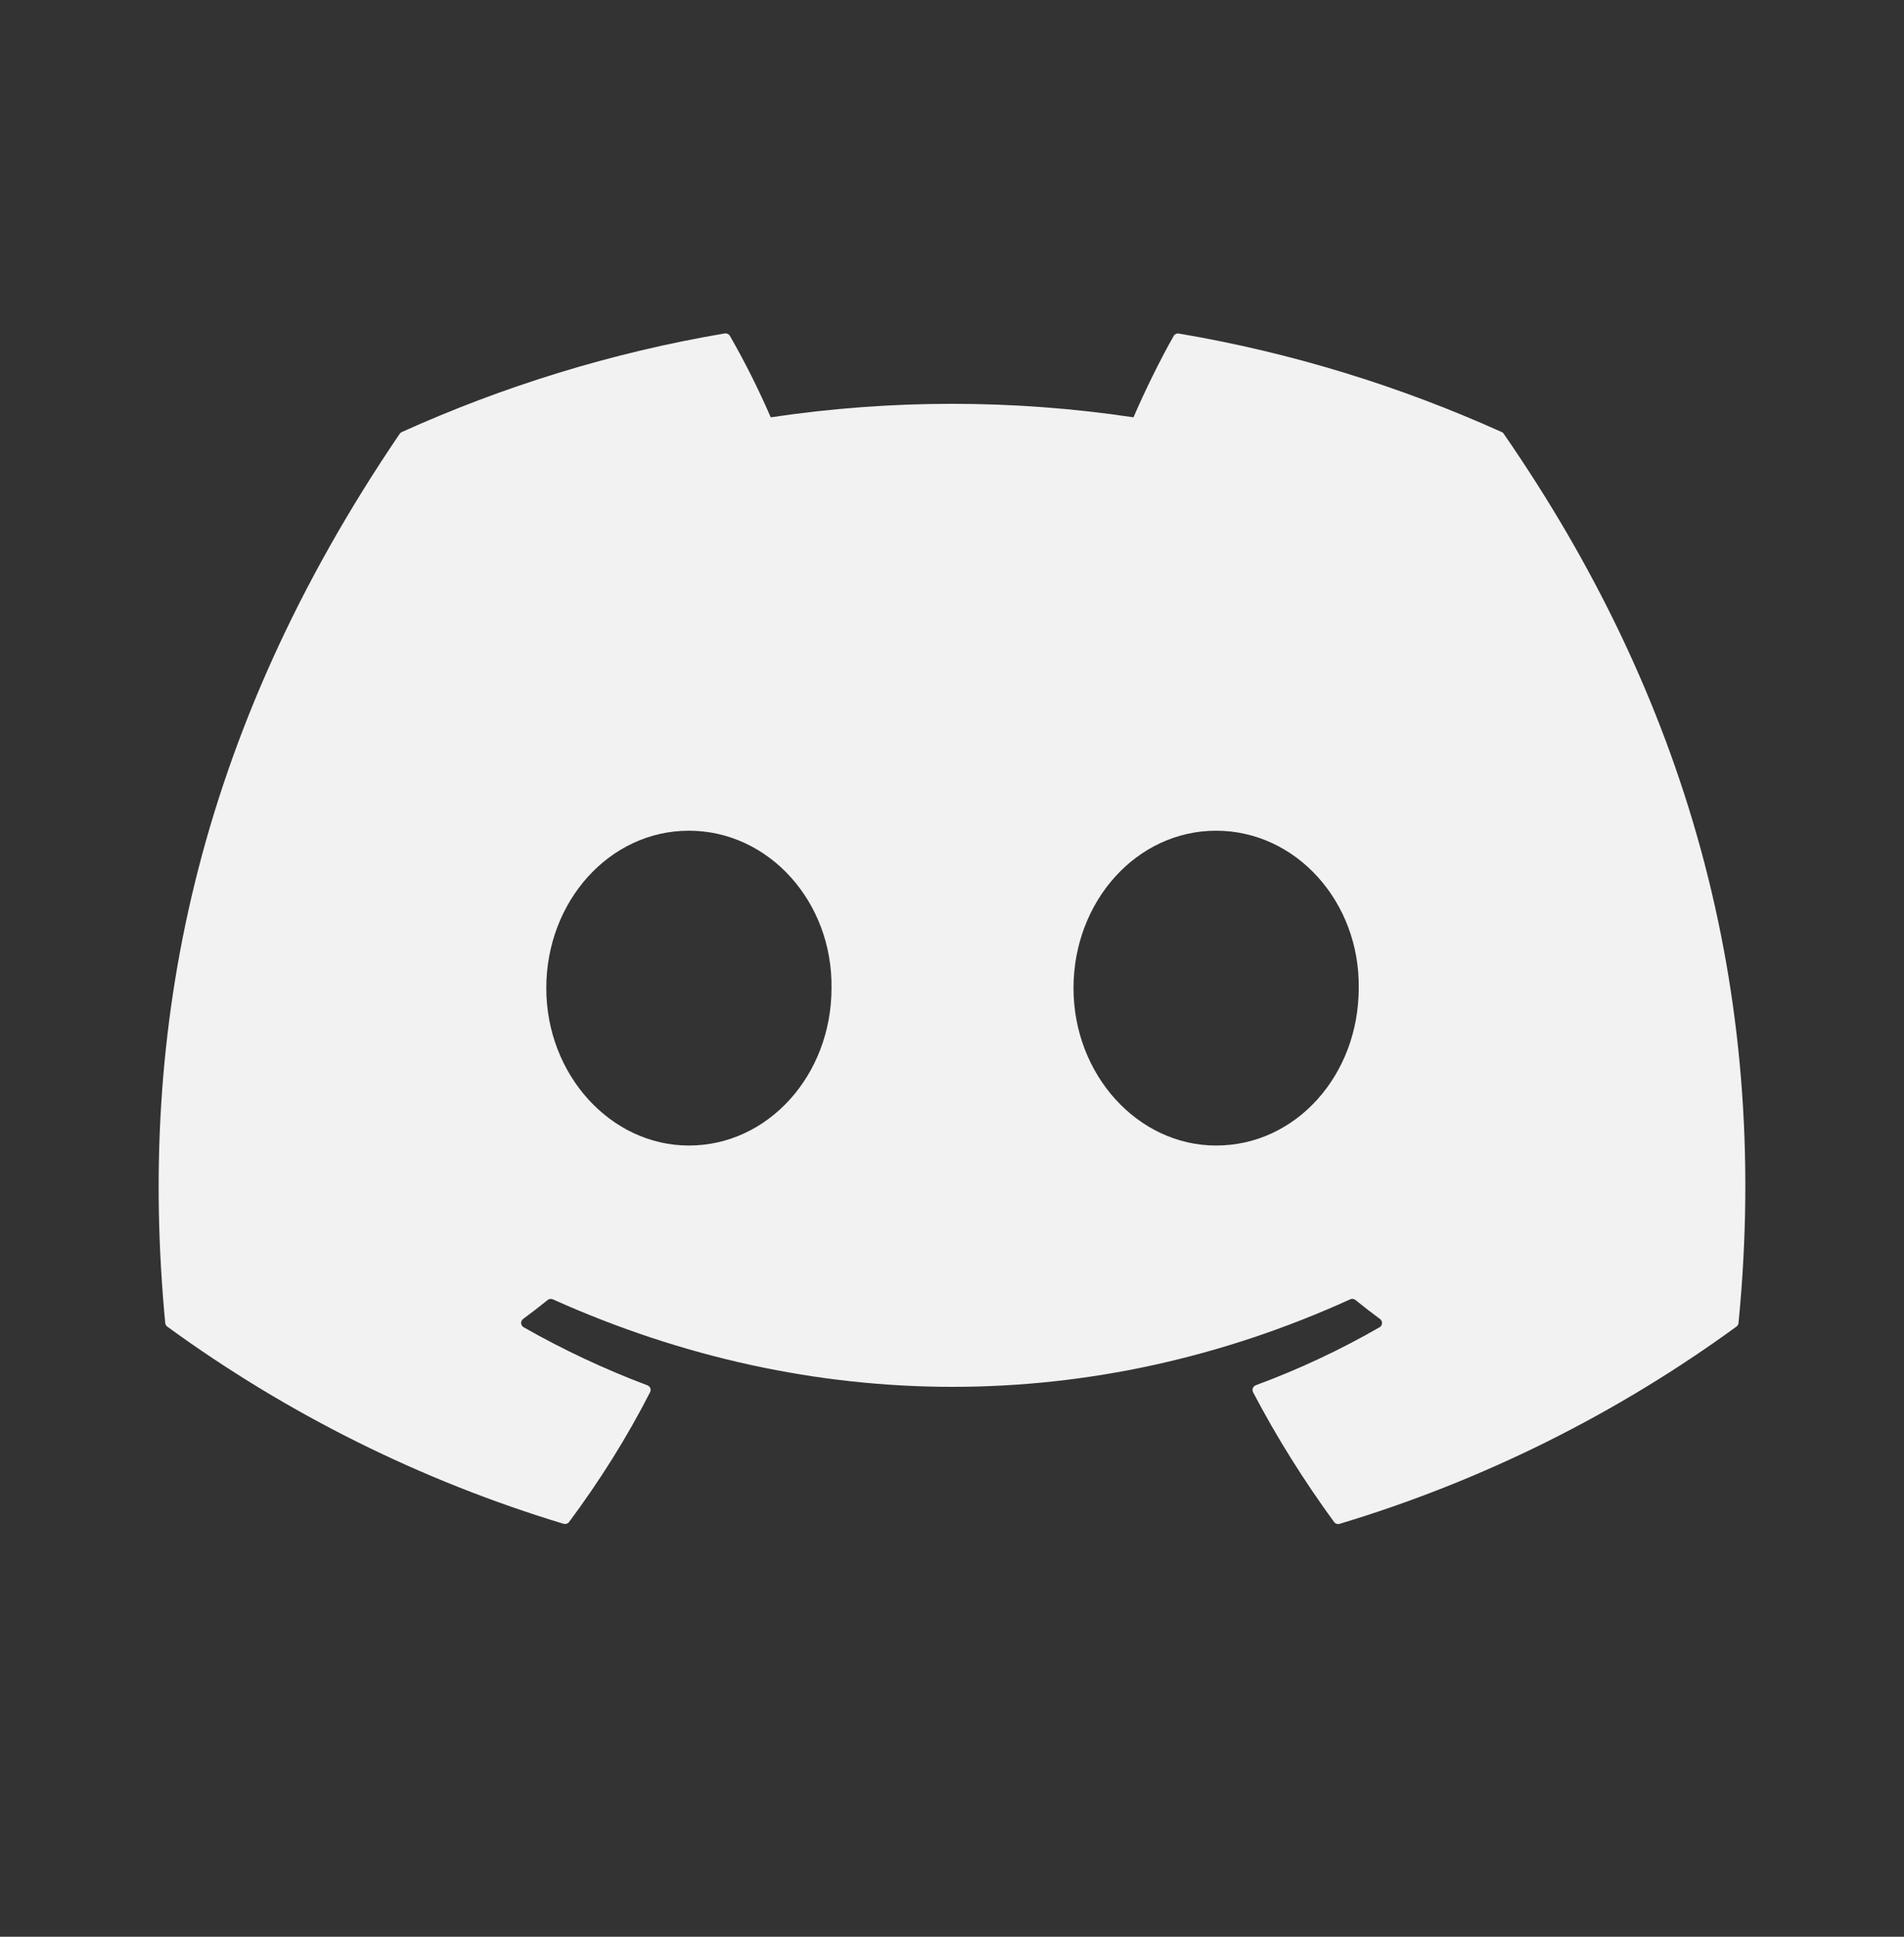 <svg width="60" height="61" viewBox="0 0 60 61" fill="none" xmlns="http://www.w3.org/2000/svg">
    <rect x="0" y="0" width="60" height="61" fill="#333333" stroke="none"/>
    <path d="M47.327 13.61C44.139 12.173 40.723 11.11 37.15 10.506C37.118 10.5 37.085 10.504 37.056 10.517C37.026 10.531 37.002 10.553 36.986 10.581C36.548 11.35 36.06 12.352 35.719 13.144C31.93 12.577 28.077 12.577 24.288 13.144C23.907 12.266 23.478 11.411 23.003 10.581C22.986 10.553 22.962 10.53 22.933 10.516C22.903 10.502 22.87 10.497 22.838 10.502C19.267 11.106 15.851 12.169 12.661 13.608C12.634 13.62 12.611 13.639 12.595 13.664C6.111 23.195 4.334 32.491 5.207 41.67C5.21 41.692 5.217 41.714 5.228 41.734C5.239 41.754 5.254 41.771 5.272 41.784C9.056 44.539 13.277 46.638 17.757 47.993C17.788 48.002 17.822 48.002 17.853 47.992C17.884 47.983 17.912 47.964 17.932 47.938C18.894 46.647 19.753 45.282 20.486 43.849C20.53 43.766 20.488 43.666 20.401 43.632C19.055 43.126 17.751 42.514 16.501 41.803C16.478 41.79 16.459 41.772 16.446 41.75C16.432 41.728 16.424 41.703 16.422 41.677C16.421 41.652 16.425 41.626 16.436 41.602C16.447 41.579 16.463 41.558 16.484 41.543C16.747 41.349 17.009 41.147 17.259 40.945C17.282 40.927 17.309 40.915 17.337 40.911C17.366 40.908 17.395 40.912 17.422 40.924C25.602 44.599 34.463 44.599 42.548 40.924C42.574 40.911 42.604 40.907 42.633 40.91C42.662 40.913 42.69 40.925 42.712 40.943C42.962 41.147 43.223 41.349 43.487 41.543C43.508 41.558 43.525 41.578 43.536 41.602C43.547 41.625 43.552 41.651 43.551 41.676C43.55 41.702 43.542 41.727 43.529 41.749C43.516 41.772 43.497 41.79 43.475 41.803C42.229 42.52 40.933 43.126 39.573 43.63C39.552 43.638 39.533 43.65 39.517 43.665C39.501 43.681 39.489 43.7 39.481 43.72C39.473 43.741 39.469 43.763 39.47 43.785C39.471 43.807 39.477 43.829 39.487 43.849C40.237 45.28 41.096 46.643 42.039 47.936C42.059 47.963 42.087 47.983 42.118 47.993C42.149 48.004 42.183 48.004 42.215 47.995C46.703 46.644 50.93 44.544 54.718 41.784C54.737 41.772 54.752 41.755 54.764 41.735C54.775 41.716 54.782 41.694 54.785 41.672C55.827 31.06 53.039 21.839 47.391 13.669C47.378 13.642 47.355 13.621 47.327 13.61ZM21.709 36.08C19.246 36.08 17.215 33.853 17.215 31.122C17.215 28.389 19.207 26.164 21.709 26.164C24.23 26.164 26.242 28.408 26.203 31.122C26.203 33.855 24.211 36.08 21.709 36.08ZM38.323 36.08C35.858 36.08 33.829 33.853 33.829 31.122C33.829 28.389 35.819 26.164 38.323 26.164C40.844 26.164 42.856 28.408 42.817 31.122C42.817 33.855 40.846 36.08 38.323 36.08Z"
          fill="#F2F2F2"/>
</svg>
